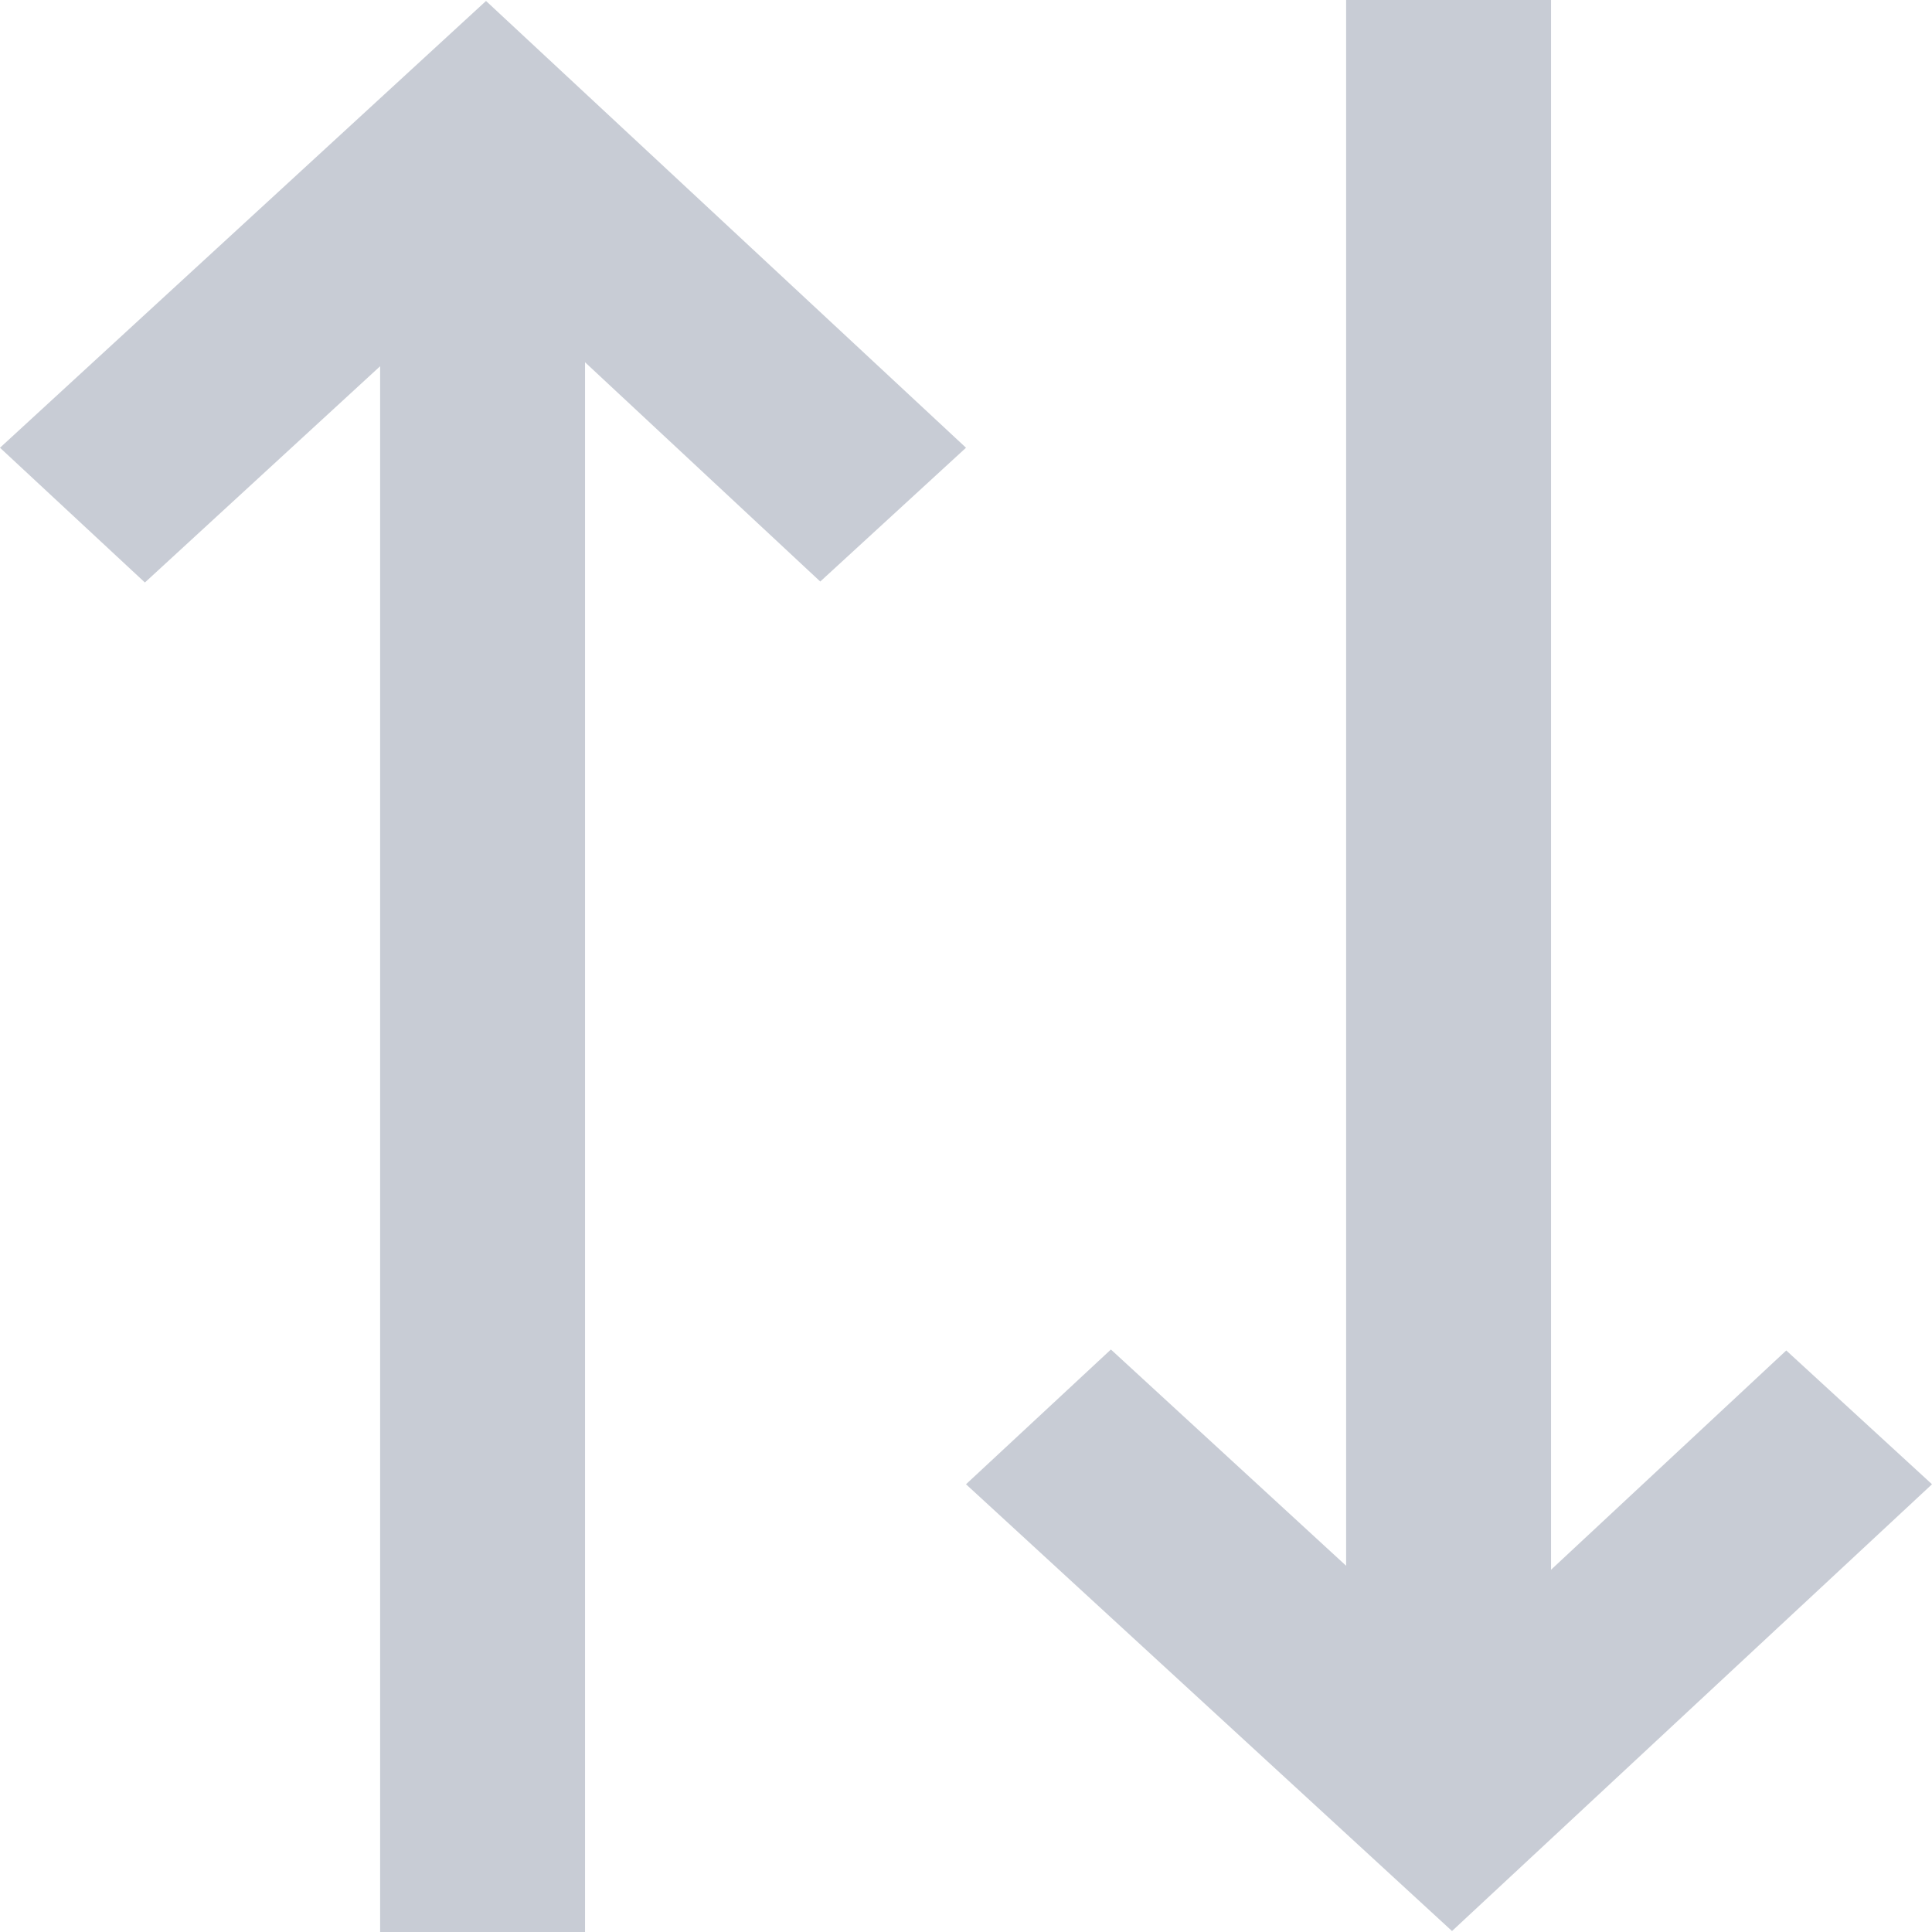 <svg xmlns="http://www.w3.org/2000/svg" width="16" height="16" viewBox="0 0 16 16"><defs><style>.a{fill:#c8ccd5;}</style></defs><g transform="translate(-426 -409)"><path class="a" d="M616.14,955.672v-13l1.948,1.816,1.207-1.108-3.975-3.7-4.025,3.7,1.2,1.116,1.948-1.791v12.976Z" transform="translate(-185.295 -530.672)"/><path class="a" d="M616.14,939.672v13l1.948-1.816,1.207,1.108-3.975,3.7-4.025-3.7,1.2-1.116,1.948,1.791V939.672Z" transform="translate(-177.295 -530.672)"/></g></svg>